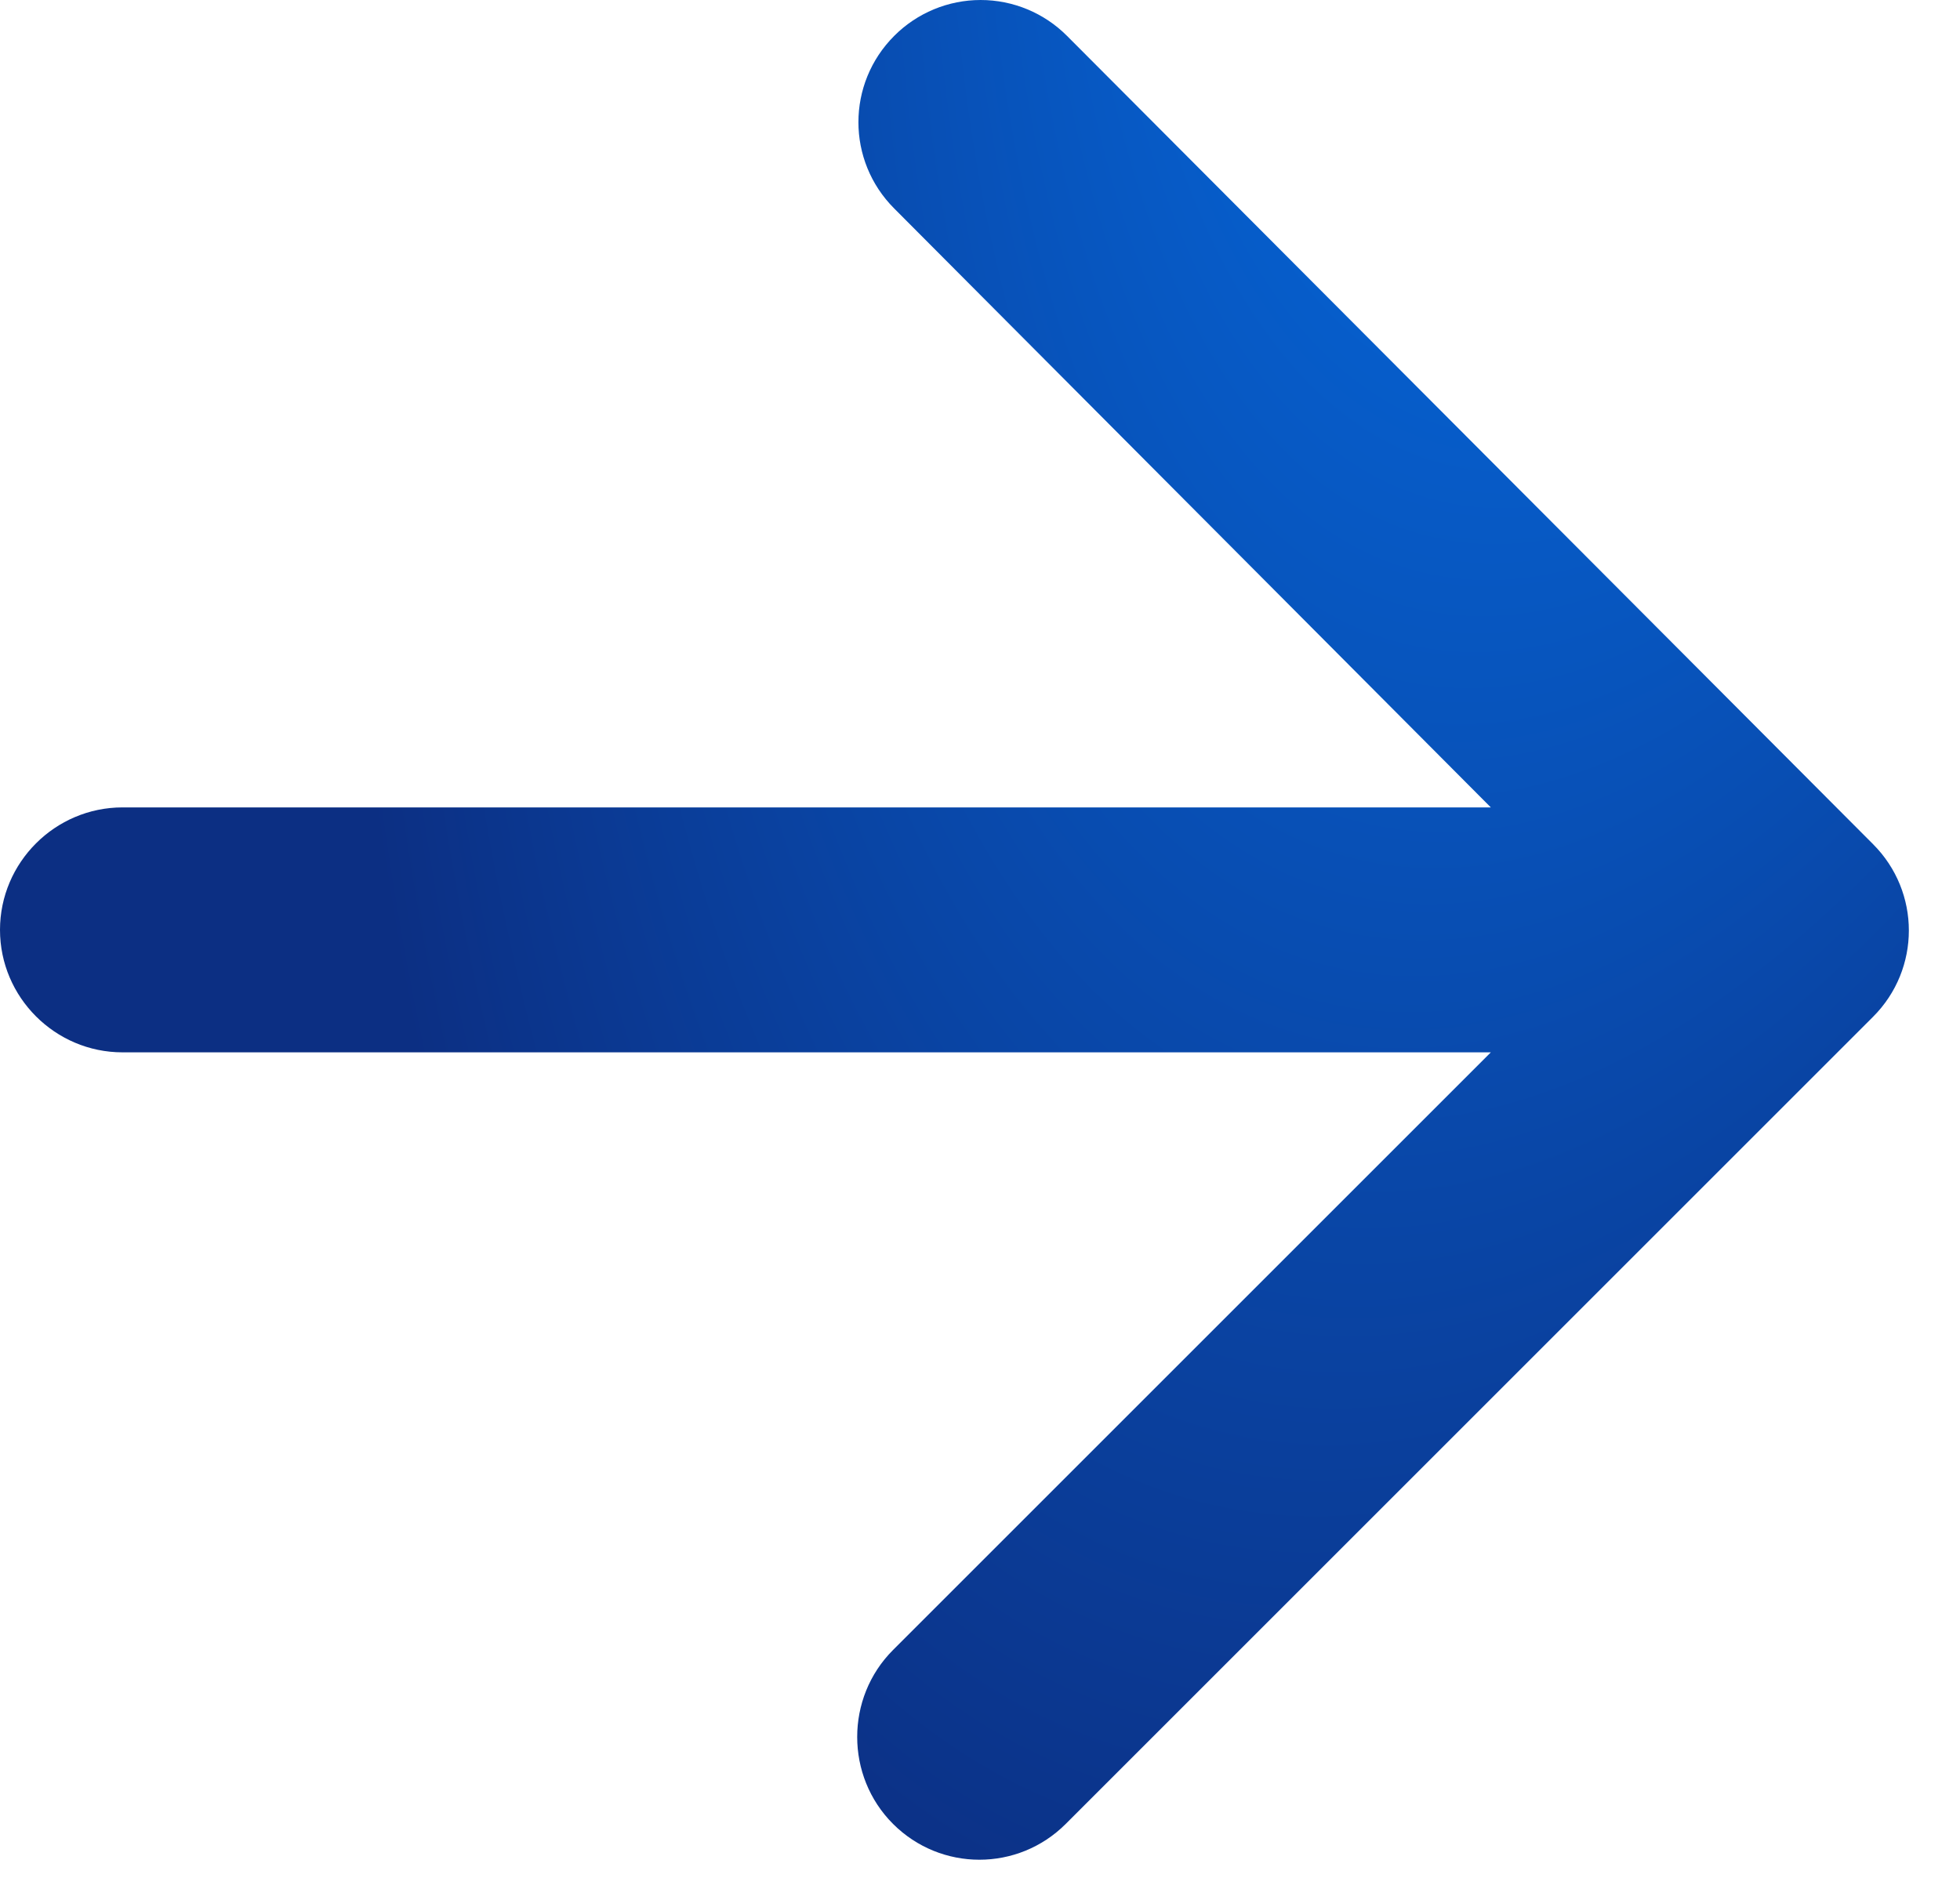 <svg width="24" height="23" viewBox="0 0 24 23" fill="none" xmlns="http://www.w3.org/2000/svg">
<path d="M1.5 12.889H18.255L10.935 20.209C10.35 20.794 10.35 21.754 10.935 22.339C11.52 22.924 12.465 22.924 13.05 22.339L22.935 12.454C23.52 11.869 23.52 10.924 22.935 10.339L13.065 0.439C12.785 0.158 12.404 0 12.008 0C11.611 0 11.23 0.158 10.95 0.439C10.365 1.024 10.365 1.969 10.95 2.554L18.255 9.889H1.5C0.675 9.889 0 10.564 0 11.389C0 12.214 0.675 12.889 1.5 12.889Z" fill="url(#paint0_radial)"/>
<defs>
<radialGradient id="paint0_radial" cx="0" cy="0" r="1" gradientUnits="userSpaceOnUse" gradientTransform="translate(21.093 -9.965) rotate(102.48) scale(35.285 15.567)">
<stop stop-color="#027FFF"/>
<stop offset="1" stop-color="#0C2F83"/>
</radialGradient>
</defs>
</svg>
